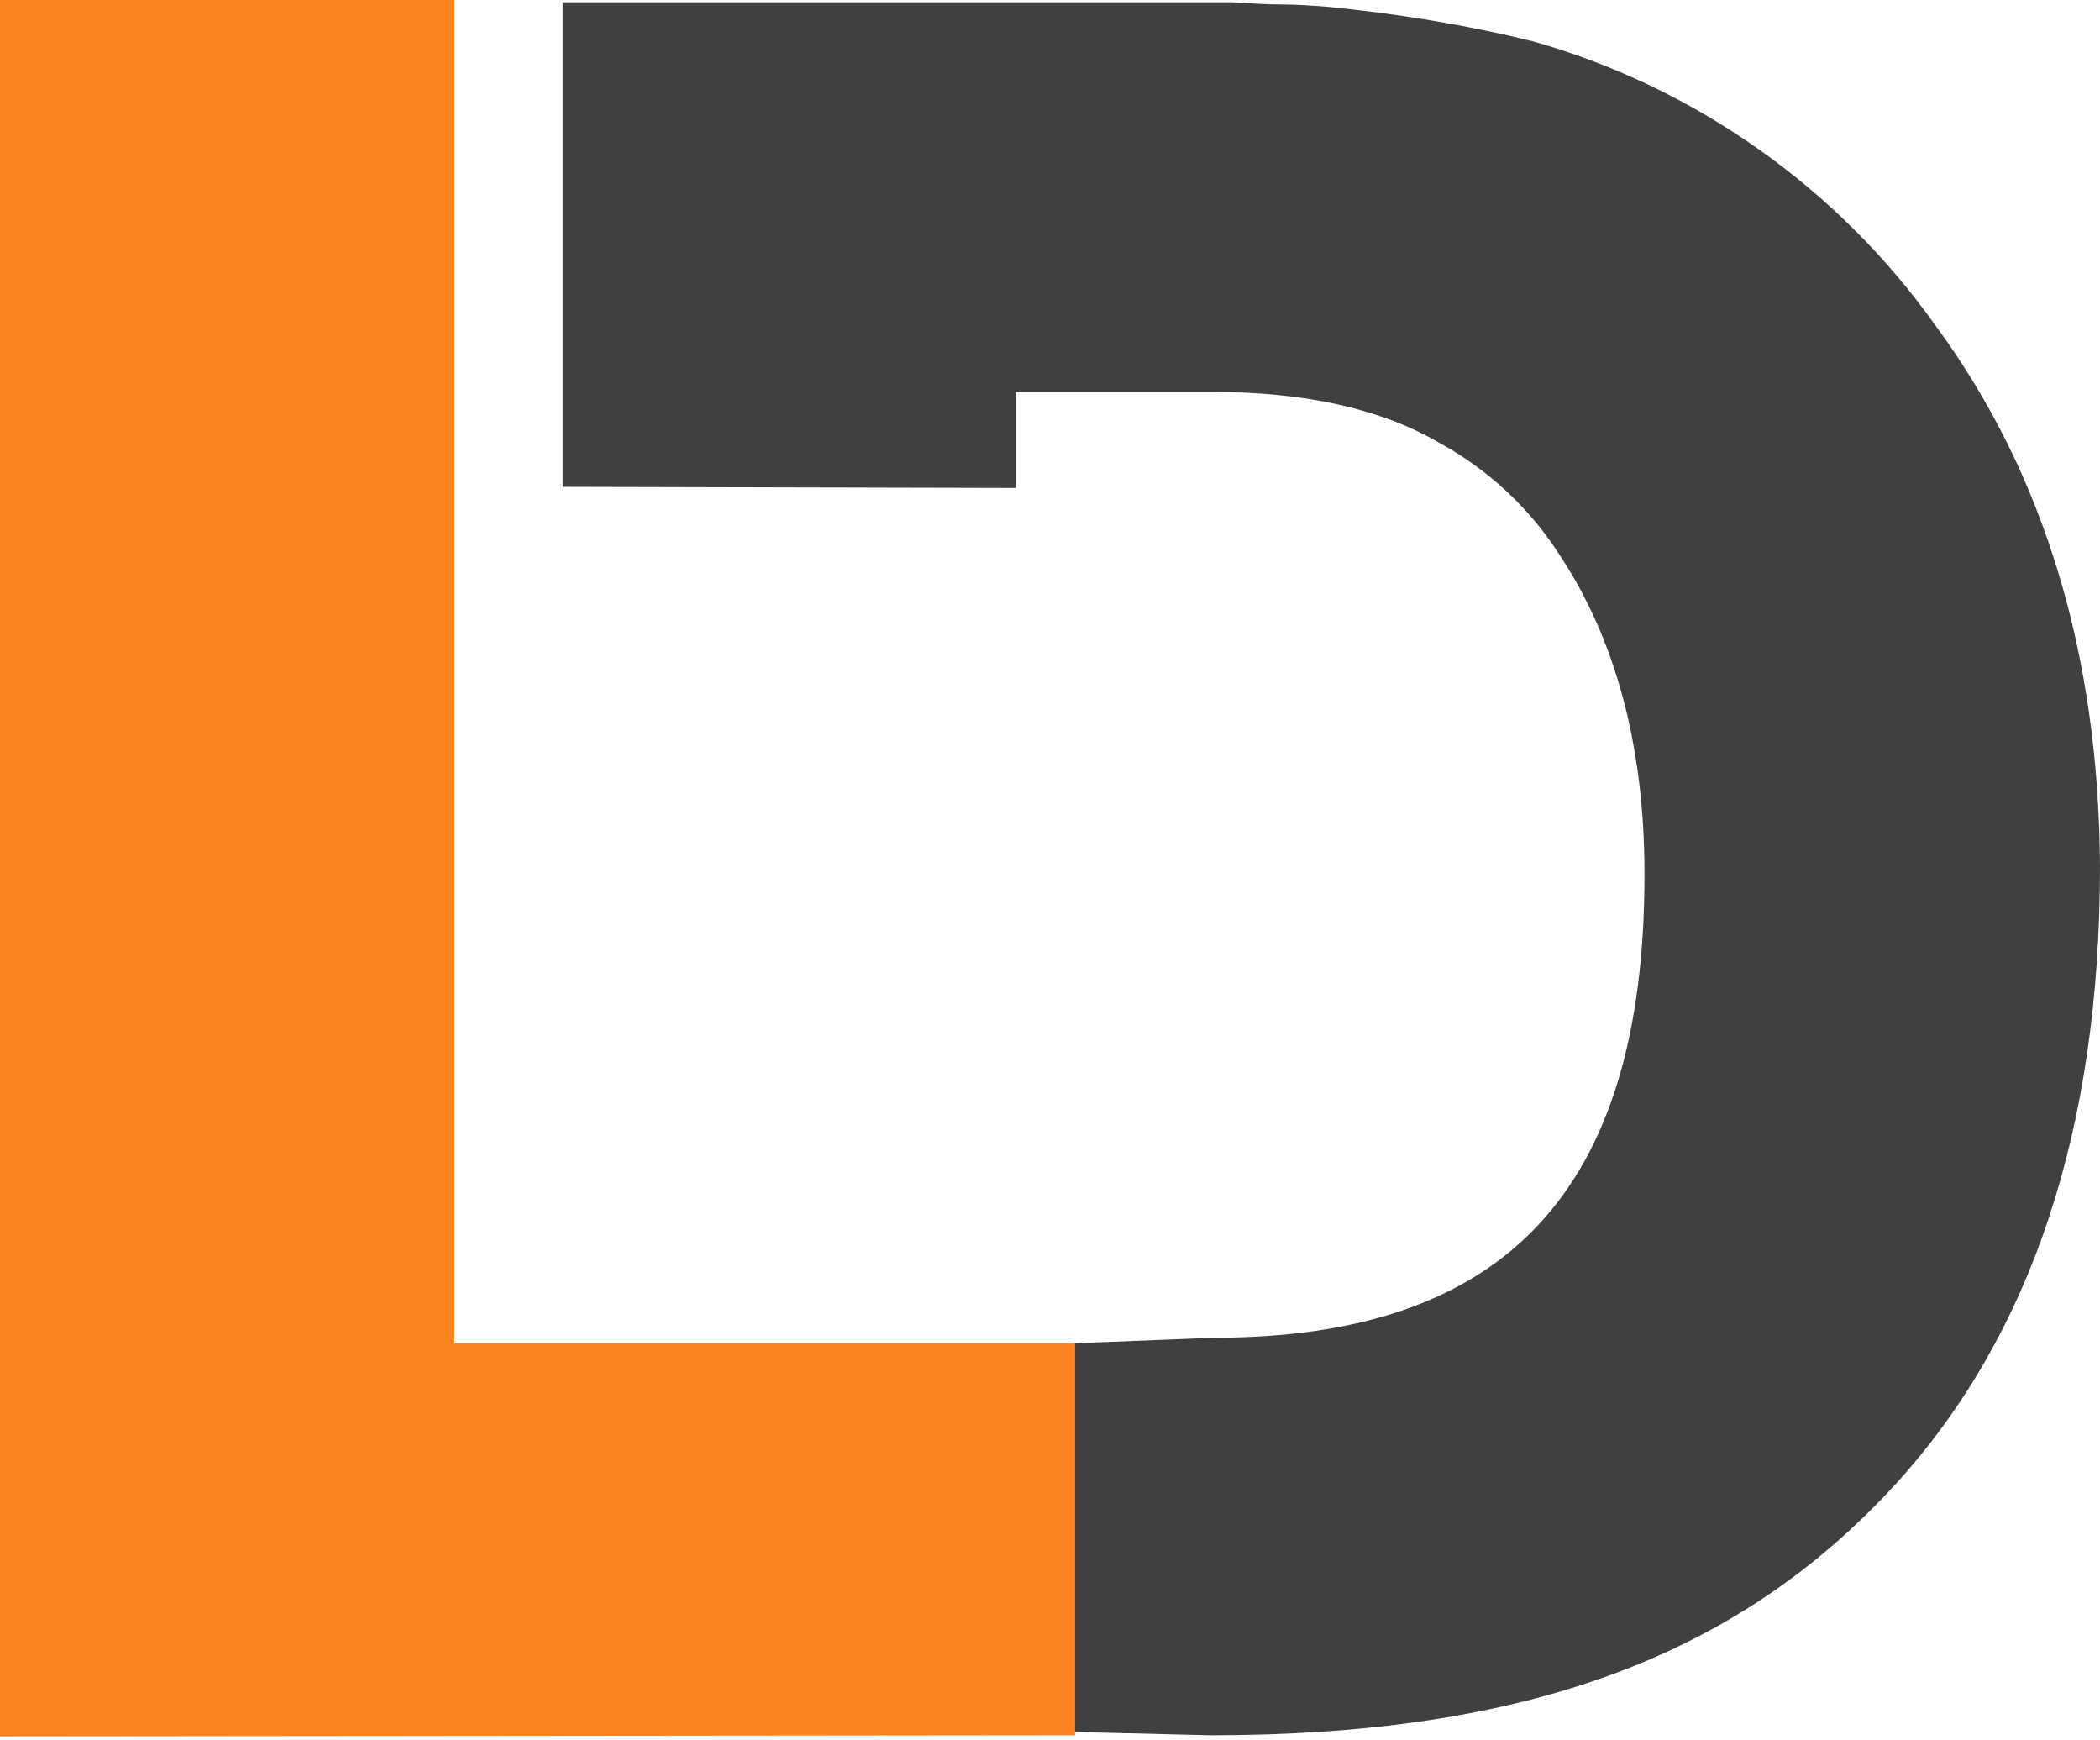<?xml version="1.0" encoding="utf-8"?>
<!-- Generator: Adobe Illustrator 23.0.1, SVG Export Plug-In . SVG Version: 6.00 Build 0)  -->
<svg version="1.1" id="Layer_1" xmlns="http://www.w3.org/2000/svg" xmlns:xlink="http://www.w3.org/1999/xlink" x="0px" y="0px"
	 viewBox="0 0 188.1 155.8" style="enable-background:new 0 0 188.1 155.8;" xml:space="preserve">
<style type="text/css">
	.st0{display:none;fill:#FF930E;}
	.st1{display:none;fill:#404040;}
	.st2{fill:#404040;}
	.st3{fill:#FA8322;}
</style>
<title>logo-luan</title>
<path class="st0" d="M230,0.3v46h17.6v13.3h-32.8V0.3H230z"/>
<path class="st0" d="M268.4,37.7c0.1,0.3,0.1,0.7,0.1,1s0,0.6,0.1,0.9c0.2,1.3,0.5,2.5,0.9,3.7c1.2,2.8,3.4,4.2,6.7,4.2
	c3.4,0,5.6-1.3,6.6-3.8c0.4-1.2,0.7-2.4,0.9-3.7l0.1-1.9V0.3H299v35.8c0,8-2,14.1-5.9,18.2c-4.2,4.3-9.7,6.4-16.6,6.4
	c-2.8,0-5.6-0.4-8.3-1.2c-3.3-0.9-6.3-2.7-8.7-5.1c-2.2-2.2-3.8-4.9-4.9-7.9c-0.8-3.4-1.2-6.9-1.1-10.4V0.3h15.1v37.4H268.4z"/>
<path class="st0" d="M301.5,59.6L325,0.3h13.1l22.8,59.3h-16.6l-2.8-8.6h-20.8l-2.7,8.6H301.5z M324.5,39h13.1L331,18.3L324.5,39z"
	/>
<path class="st0" d="M402.5,0.3H417v59.3h-13.2l-22.7-35.7l0.3,35.7H367V0.3h13l22.8,36.1L402.5,0.3z"/>
<path class="st1" d="M236.8,95.3c0.6,0.1,1.1,0.1,1.6,0.1s1,0,1.5,0.1c2.3,0.2,4.6,0.6,6.9,1.2c5.5,1.6,10.2,5,13.5,9.7
	c3.6,5,5.5,11.2,5.5,18.4c0,8.9-2.3,15.9-6.8,21c-5.2,5.9-13.1,8.8-23.7,8.8h-20.8V95.3H236.8z M236,141.3c9.7,0,14.5-5.4,14.5-16.3
	c0.1-3.9-0.9-7.7-2.9-11c-1-1.5-2.3-2.8-3.9-3.7c-2.3-1.3-5-1.9-7.6-1.8h-6.6v32.7L236,141.3z"/>
<path class="st1" d="M307.5,95.3v13.3H289v9.2h17.9v13.3H289v10.2h18.4v13.3h-33.6V95.3H307.5z"/>
<path class="st1" d="M330.3,141.6c0.3,0.3,0.6,0.5,0.9,0.7s0.7,0.3,1.1,0.4c0.6,0.2,1.2,0.3,1.8,0.3c1.6,0,3.2-0.6,4.2-1.9
	c1-1,1.6-2.4,1.5-3.8c-0.1-1.6-1-3-2.4-3.7c-1-0.6-2-1.1-3.1-1.6c-1.5-0.7-3.6-1.6-6.1-2.6l-0.9-0.3l-1-0.4
	c-0.4-0.2-0.7-0.4-1.1-0.6l-1.1-0.5c-1.7-0.9-3.3-2-4.8-3.2c-3.6-2.9-5.7-7.3-5.7-12c-0.1-5.4,2.4-10.4,6.6-13.6
	c4-3.1,9-4.8,14.1-4.7c4.6-0.1,9.2,1.2,13,3.8c4.6,3.3,6.9,8.2,7,14.6h-15l-0.2-0.8l-0.2-1c-0.2-0.7-0.4-1.3-0.8-1.8
	c-0.9-1.5-2.6-2.3-4.3-2.2c-1.3,0-2.6,0.4-3.6,1.3c-1,0.8-1.6,2.1-1.6,3.4c0.1,1.4,0.9,2.7,2.2,3.4c0.6,0.4,1.7,1,3.4,1.8
	s3.9,1.9,6.7,3.1c5.1,2.3,8.8,4.9,11.1,7.8c1.9,2.7,2.9,5.9,2.8,9.2c0,5.4-1.5,9.8-4.4,13.1c-3.6,4-9.1,5.9-16.3,5.9
	c-7.4,0-13-2-16.7-6c-3.4-3.6-5-8.5-4.7-14.8h15.1C327.9,137.9,328.7,140.2,330.3,141.6z"/>
<path class="st1" d="M377.3,95.3v59.3h-15.1V95.3H377.3z"/>
<path class="st1" d="M426.8,111.1c-2.7-2.4-6.3-3.8-9.9-3.7c-4,0-7.9,1.5-10.9,4.2c-3.5,3.2-5.3,7.5-5.3,13c0,5.8,1.8,10.3,5.4,13.6
	c5.6,5,13.9,5.7,20.2,1.6c2.5-1.6,4.2-4.1,4.9-6.9h-17.7v-12.1h35.2c0.3,2.6,0.2,5.3-0.2,7.9c-0.4,3.1-1.2,6.2-2.5,9.1
	c-2.6,5.9-7.1,10.8-12.9,13.9c-4.9,2.7-10.4,4.1-16,4.1c-8.4,0.2-16.6-3.1-22.5-9.1c-5.9-5.8-9.2-13.7-9-22
	c-0.2-8.3,3.2-16.3,9.3-21.9c6.1-5.8,13.6-8.7,22.4-8.7c6.8,0,13.4,2.1,18.9,6.2c5.2,3.6,9,8.8,10.8,14.8h-17
	C429,113.7,428,112.3,426.8,111.1z"/>
<path class="st1" d="M492,95.3h14.5v59.3h-13.1l-22.7-35.8l0.3,35.8h-14.5V95.3h13.1l22.8,36.2L492,95.3z"/>
<g>
	<path class="st2" d="M173.4,29.2c-8.8-12.4-21.6-21.4-36.1-25.5c-6.1-1.5-12.3-2.5-18.5-3.1c-1.3-0.1-2.7-0.2-4-0.2
		c-1.4,0-2.8-0.1-4.4-0.2h-60v43.4L91,43.7v-8.6h17.6c8.3,0,15.1,1.5,20.4,4.6c4.2,2.3,7.9,5.7,10.5,9.7c5.2,7.7,7.8,17.4,7.8,28.9
		c0,28.5-12.6,41.5-38.6,41.5L96,120.3l0.2,34.8l12.2,0.3c28.4,0,47.3-7.1,61.4-22.5c12.2-13.4,18.3-31.8,18.3-55.3
		C188,58.6,183.1,42.4,173.4,29.2z"/>
	<polygon class="st3" points="96.3,120.3 40.7,120.3 40.7,0 0,0 0,155.5 96.3,155.4 	"/>
</g>
</svg>
